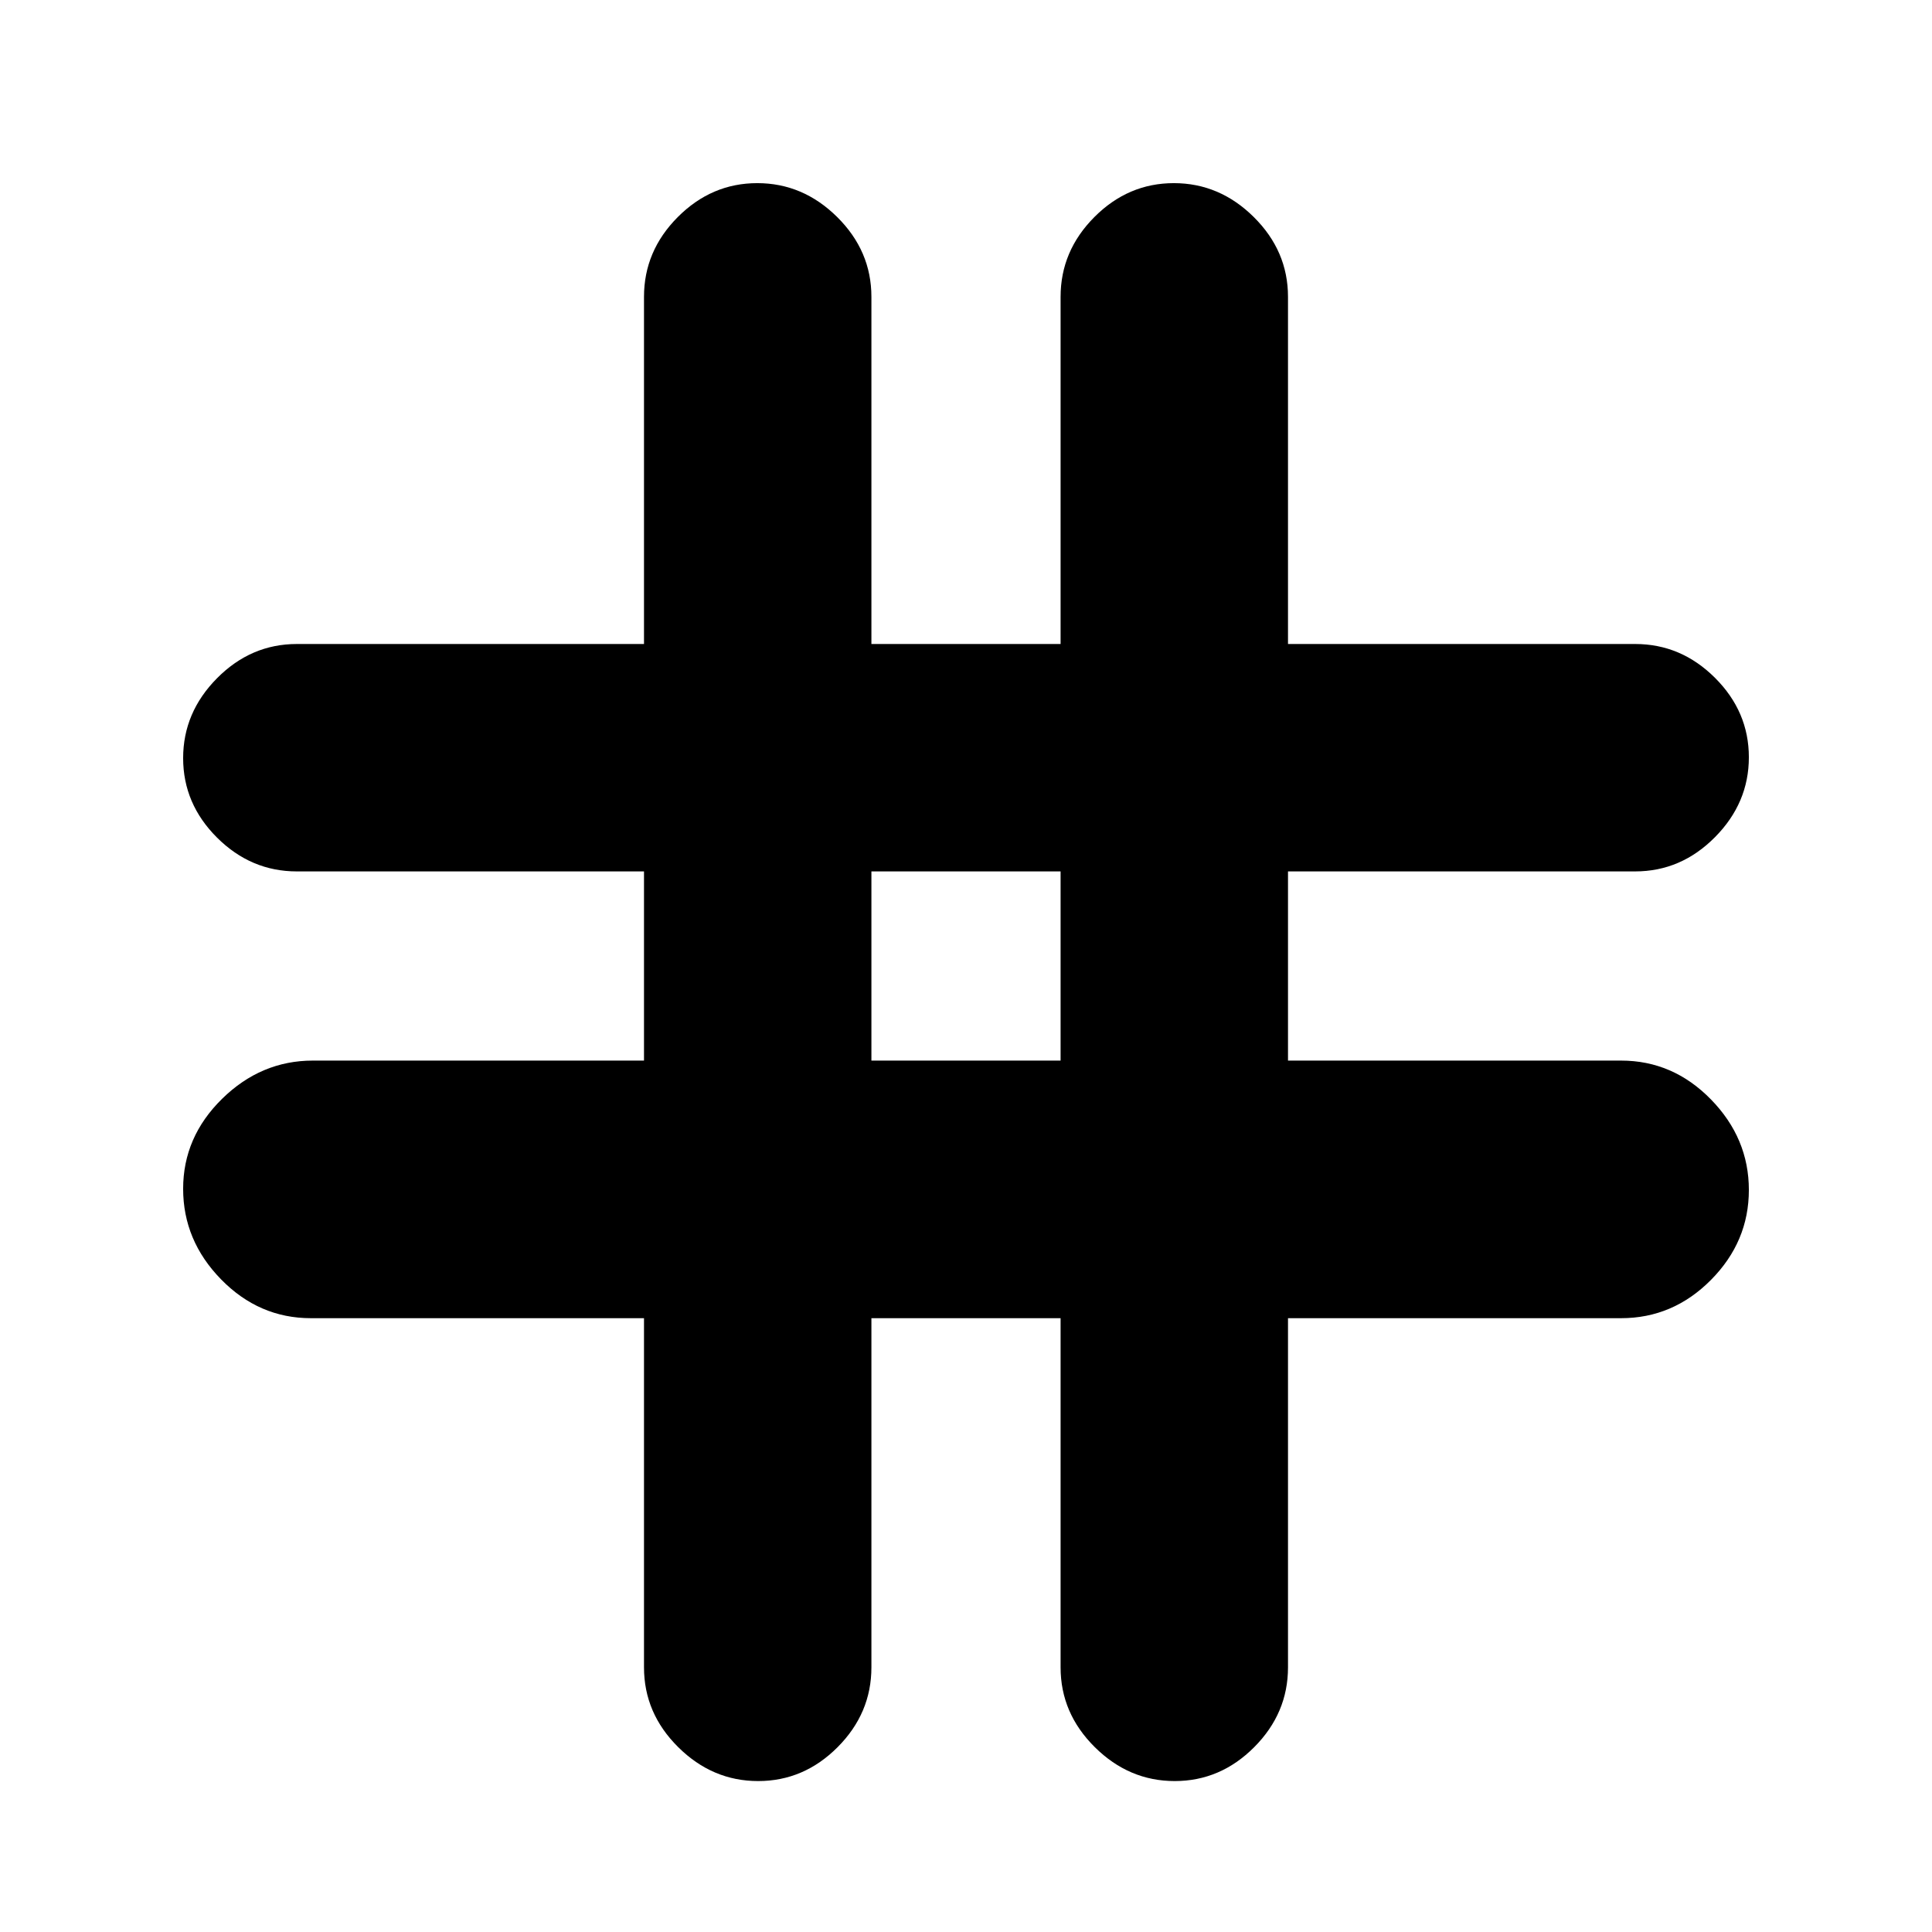 <svg xmlns="http://www.w3.org/2000/svg" height="20" viewBox="0 -960 960 960" width="20"><path d="M320-305H154.5q-25.8 0-44.65-19.29Q91-343.58 91-369.29T110.35-414q19.35-19 45.15-19H320v-94H147.5q-22.8 0-39.65-16.79Q91-560.58 91-583.29T107.85-623q16.85-17 39.65-17H320v-172.5q0-22.8 16.79-39.65Q353.58-869 376.29-869T416-852.15q17 16.85 17 39.65V-640h94v-172.5q0-22.8 16.79-39.65Q560.58-869 583.29-869T623-852.15q17 16.85 17 39.65V-640h172.5q22.8 0 39.65 16.79Q869-606.42 869-583.71T852.15-544q-16.85 17-39.65 17H640v94h165.5q25.8 0 44.65 19.29 18.85 19.29 18.85 45T850.15-324q-18.85 19-44.65 19H640v173.5q0 22.8-16.79 39.65Q606.42-75 583.71-75T544-91.85q-17-16.85-17-39.65V-305h-94v173.5q0 22.8-16.79 39.65Q399.42-75 376.71-75T337-91.85q-17-16.85-17-39.65V-305Zm113-128h94v-94h-94v94Z"/></svg>